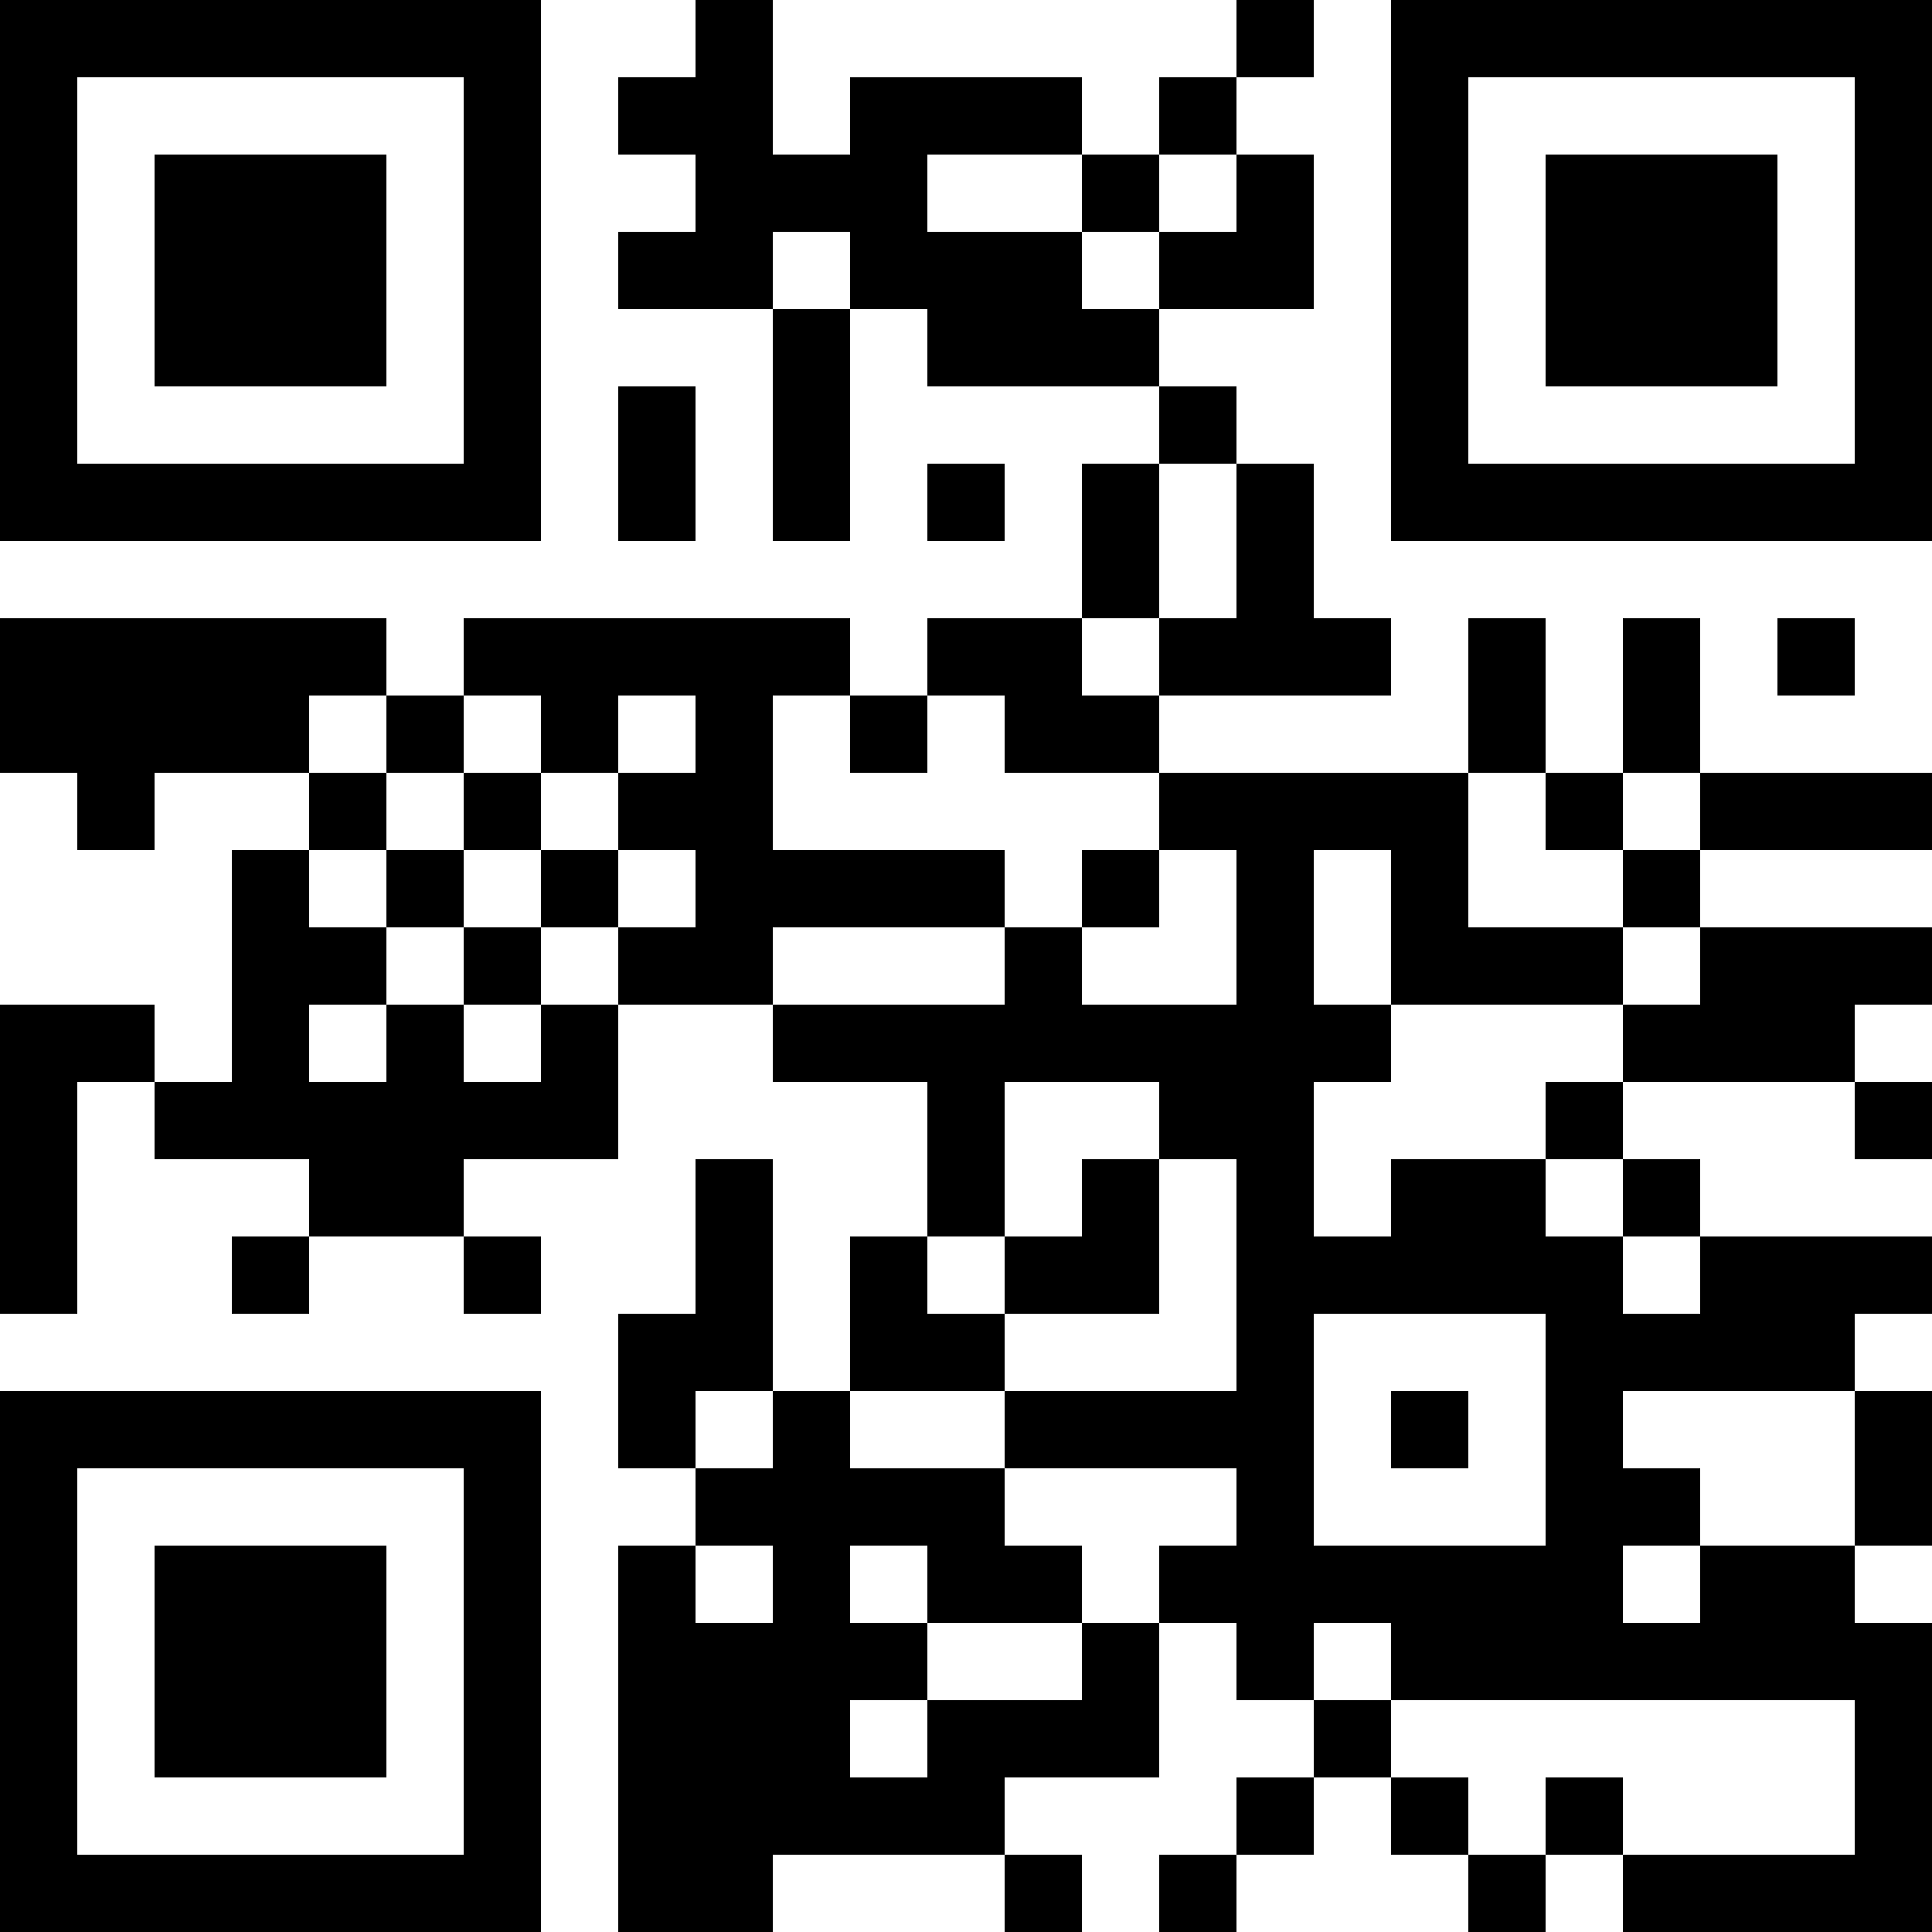 <?xml version="1.0" encoding="UTF-8"?>
<svg xmlns="http://www.w3.org/2000/svg" version="1.1" width="200" height="200" viewBox="0 0 200 200"><rect x="0" y="0" width="200" height="200" fill="#ffffff"/><g transform="scale(8)"><g transform="translate(0,0)"><path fill-rule="evenodd" d="M9 0L9 1L8 1L8 2L9 2L9 3L8 3L8 4L10 4L10 7L11 7L11 4L12 4L12 5L15 5L15 6L14 6L14 8L12 8L12 9L11 9L11 8L6 8L6 9L5 9L5 8L0 8L0 10L1 10L1 11L2 11L2 10L4 10L4 11L3 11L3 14L2 14L2 13L0 13L0 17L1 17L1 14L2 14L2 15L4 15L4 16L3 16L3 17L4 17L4 16L6 16L6 17L7 17L7 16L6 16L6 15L8 15L8 13L10 13L10 14L12 14L12 16L11 16L11 18L10 18L10 15L9 15L9 17L8 17L8 19L9 19L9 20L8 20L8 25L10 25L10 24L13 24L13 25L14 25L14 24L13 24L13 23L15 23L15 21L16 21L16 22L17 22L17 23L16 23L16 24L15 24L15 25L16 25L16 24L17 24L17 23L18 23L18 24L19 24L19 25L20 25L20 24L21 24L21 25L25 25L25 21L24 21L24 20L25 20L25 18L24 18L24 17L25 17L25 16L22 16L22 15L21 15L21 14L24 14L24 15L25 15L25 14L24 14L24 13L25 13L25 12L22 12L22 11L25 11L25 10L22 10L22 8L21 8L21 10L20 10L20 8L19 8L19 10L15 10L15 9L18 9L18 8L17 8L17 6L16 6L16 5L15 5L15 4L17 4L17 2L16 2L16 1L17 1L17 0L16 0L16 1L15 1L15 2L14 2L14 1L11 1L11 2L10 2L10 0ZM12 2L12 3L14 3L14 4L15 4L15 3L16 3L16 2L15 2L15 3L14 3L14 2ZM10 3L10 4L11 4L11 3ZM8 5L8 7L9 7L9 5ZM12 6L12 7L13 7L13 6ZM15 6L15 8L14 8L14 9L15 9L15 8L16 8L16 6ZM23 8L23 9L24 9L24 8ZM4 9L4 10L5 10L5 11L4 11L4 12L5 12L5 13L4 13L4 14L5 14L5 13L6 13L6 14L7 14L7 13L8 13L8 12L9 12L9 11L8 11L8 10L9 10L9 9L8 9L8 10L7 10L7 9L6 9L6 10L5 10L5 9ZM10 9L10 11L13 11L13 12L10 12L10 13L13 13L13 12L14 12L14 13L16 13L16 11L15 11L15 10L13 10L13 9L12 9L12 10L11 10L11 9ZM6 10L6 11L5 11L5 12L6 12L6 13L7 13L7 12L8 12L8 11L7 11L7 10ZM19 10L19 12L21 12L21 13L18 13L18 11L17 11L17 13L18 13L18 14L17 14L17 16L18 16L18 15L20 15L20 16L21 16L21 17L22 17L22 16L21 16L21 15L20 15L20 14L21 14L21 13L22 13L22 12L21 12L21 11L22 11L22 10L21 10L21 11L20 11L20 10ZM6 11L6 12L7 12L7 11ZM14 11L14 12L15 12L15 11ZM13 14L13 16L12 16L12 17L13 17L13 18L11 18L11 19L13 19L13 20L14 20L14 21L12 21L12 20L11 20L11 21L12 21L12 22L11 22L11 23L12 23L12 22L14 22L14 21L15 21L15 20L16 20L16 19L13 19L13 18L16 18L16 15L15 15L15 14ZM14 15L14 16L13 16L13 17L15 17L15 15ZM17 17L17 20L20 20L20 17ZM9 18L9 19L10 19L10 18ZM18 18L18 19L19 19L19 18ZM21 18L21 19L22 19L22 20L21 20L21 21L22 21L22 20L24 20L24 18ZM9 20L9 21L10 21L10 20ZM17 21L17 22L18 22L18 23L19 23L19 24L20 24L20 23L21 23L21 24L24 24L24 22L18 22L18 21ZM0 0L0 7L7 7L7 0ZM1 1L1 6L6 6L6 1ZM2 2L2 5L5 5L5 2ZM18 0L18 7L25 7L25 0ZM19 1L19 6L24 6L24 1ZM20 2L20 5L23 5L23 2ZM0 18L0 25L7 25L7 18ZM1 19L1 24L6 24L6 19ZM2 20L2 23L5 23L5 20Z" fill="#000000"/></g></g></svg>
